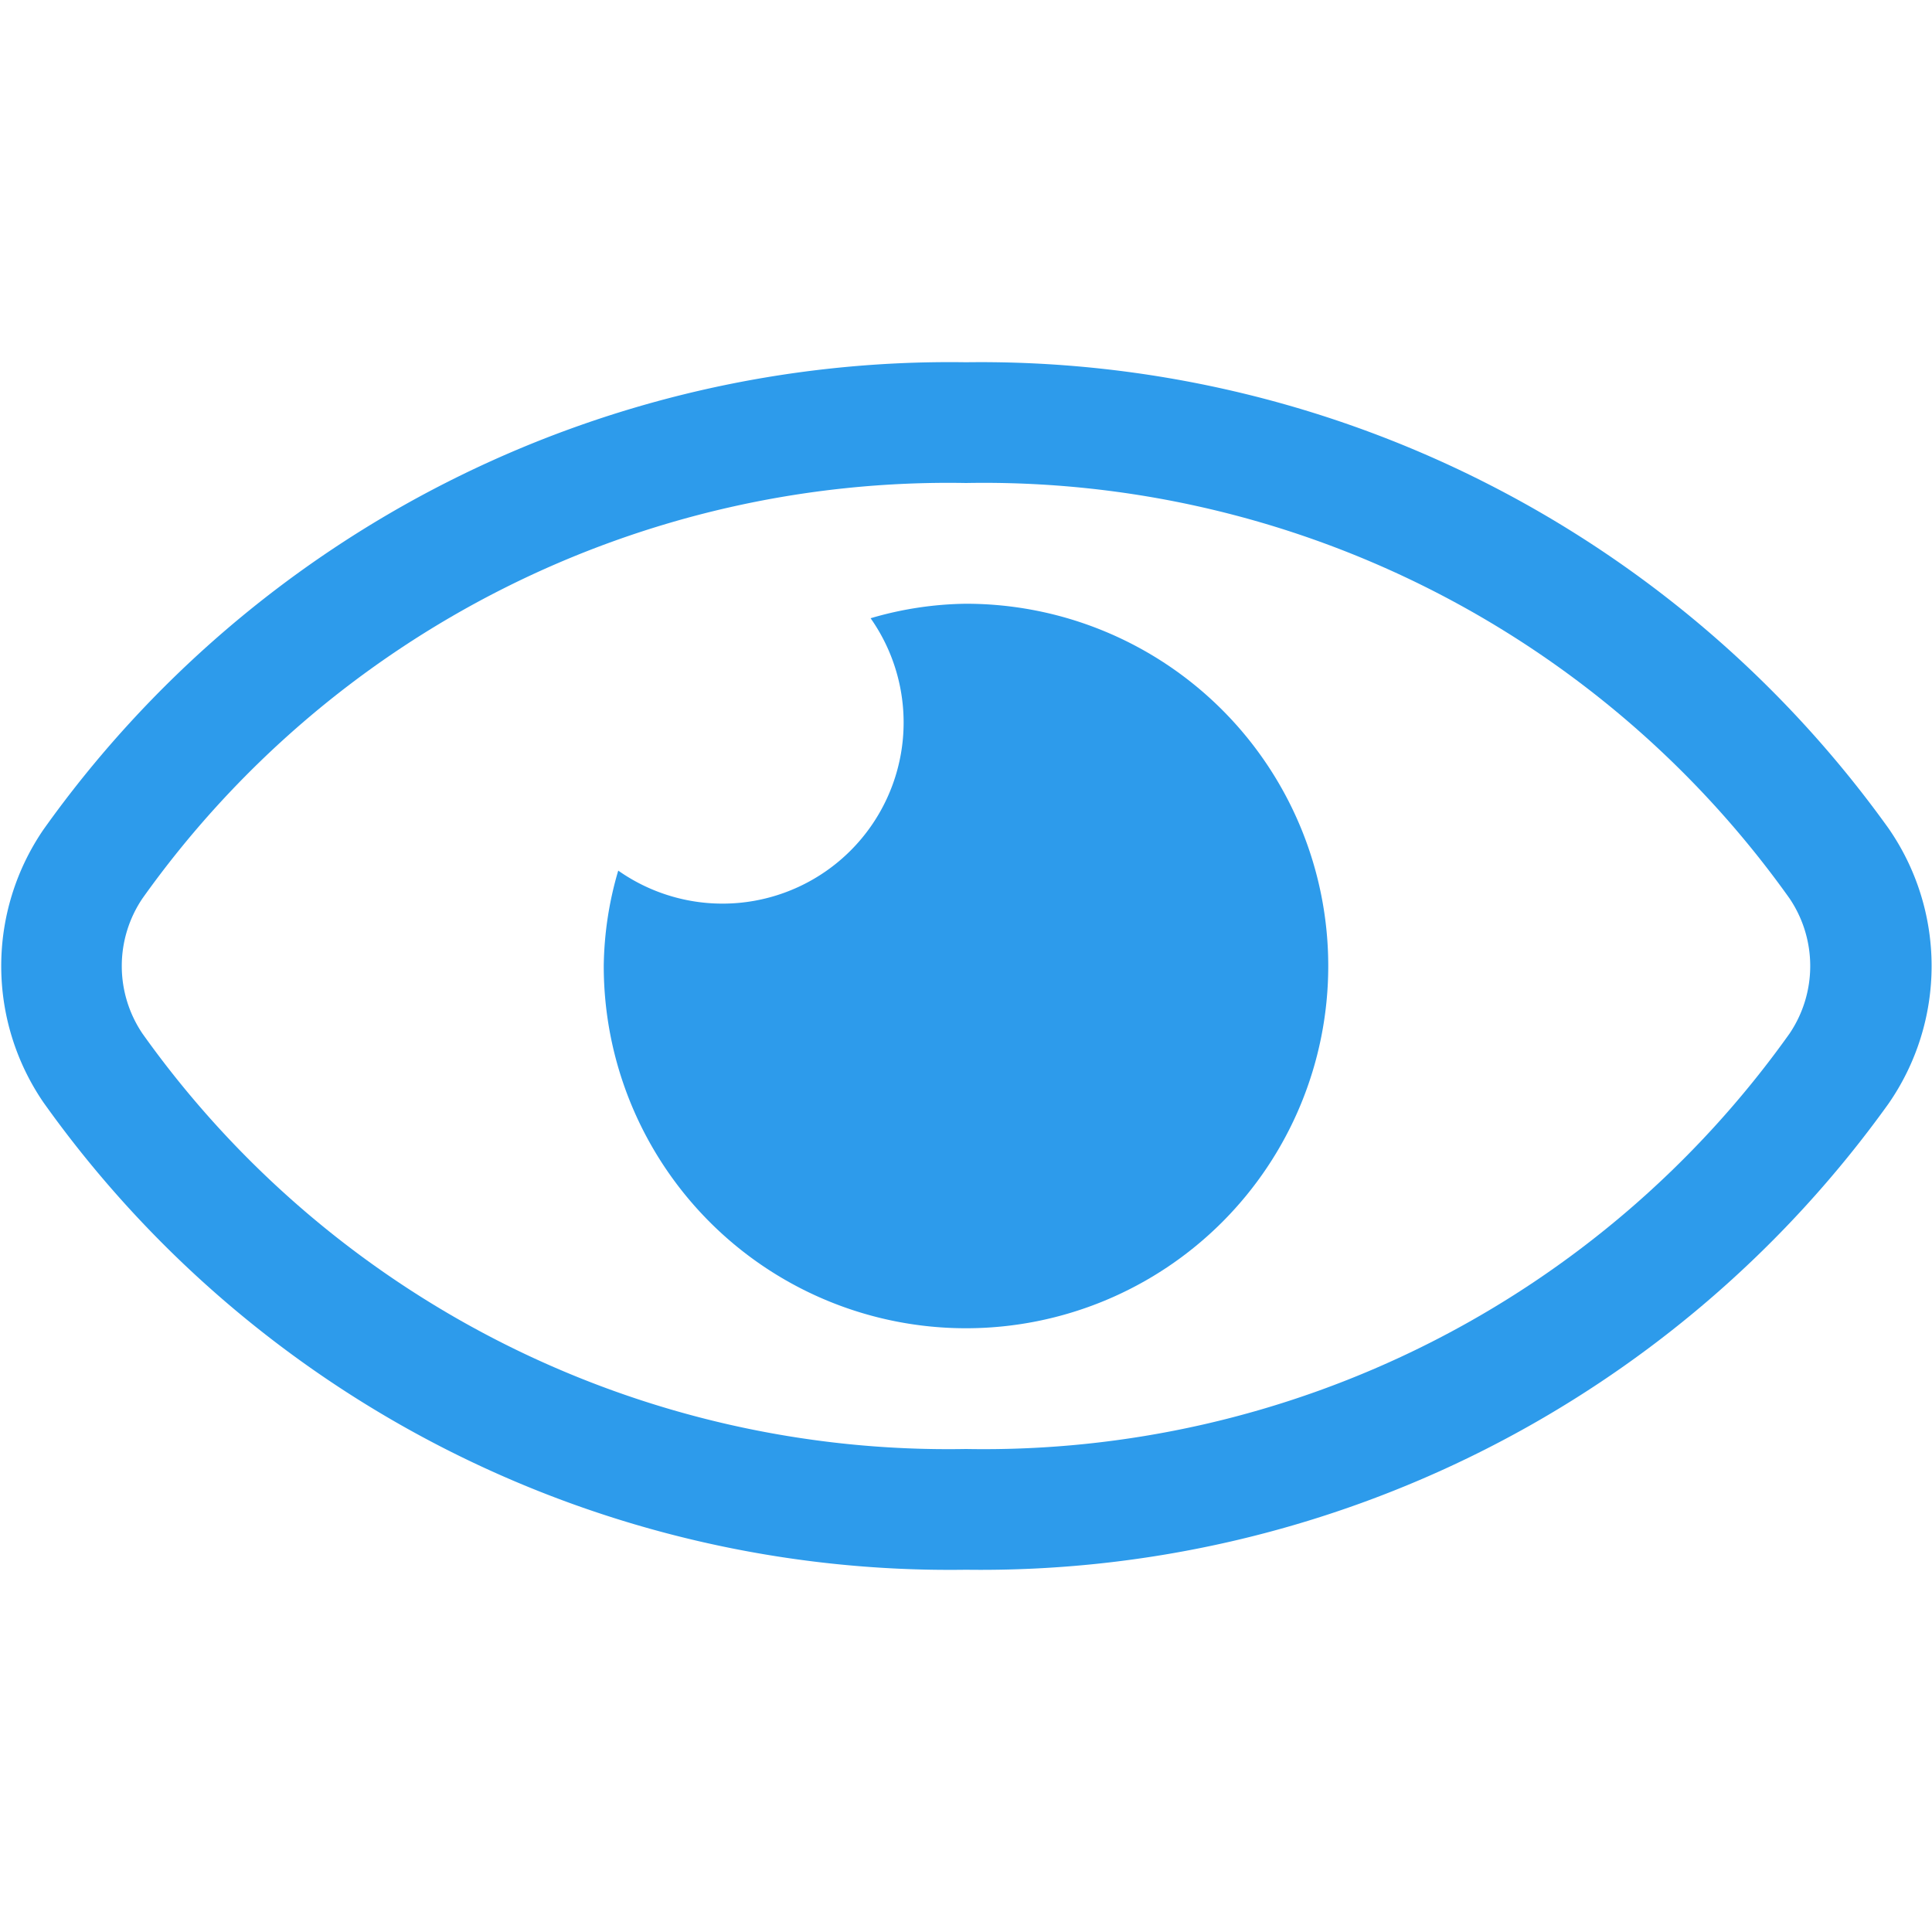 <svg id="Layer_1" data-name="Layer 1" xmlns="http://www.w3.org/2000/svg" viewBox="0 0 16 16"><defs><style>.cls-1{fill:#2D9BEB;}</style></defs><title>Show</title><path class="cls-1" d="M8,4a8.19,8.19,0,0,1,6.82,3.44,1,1,0,0,1,0,1.12A8.19,8.19,0,0,1,8,12,8.19,8.19,0,0,1,1.18,8.56a1,1,0,0,1,0-1.12A8.19,8.19,0,0,1,8,4M8,3A9.21,9.21,0,0,0,.36,6.87a2,2,0,0,0,0,2.26A9.21,9.21,0,0,0,8,13a9.25,9.25,0,0,0,7.64-3.86,2,2,0,0,0,0-2.28A9.25,9.25,0,0,0,8,3Z"/><path class="cls-1" d="M8,5a2.9,2.9,0,0,0-.79.12A1.5,1.5,0,0,1,5.12,7.21,2.9,2.9,0,0,0,5,8,3,3,0,1,0,8,5Z"/></svg>